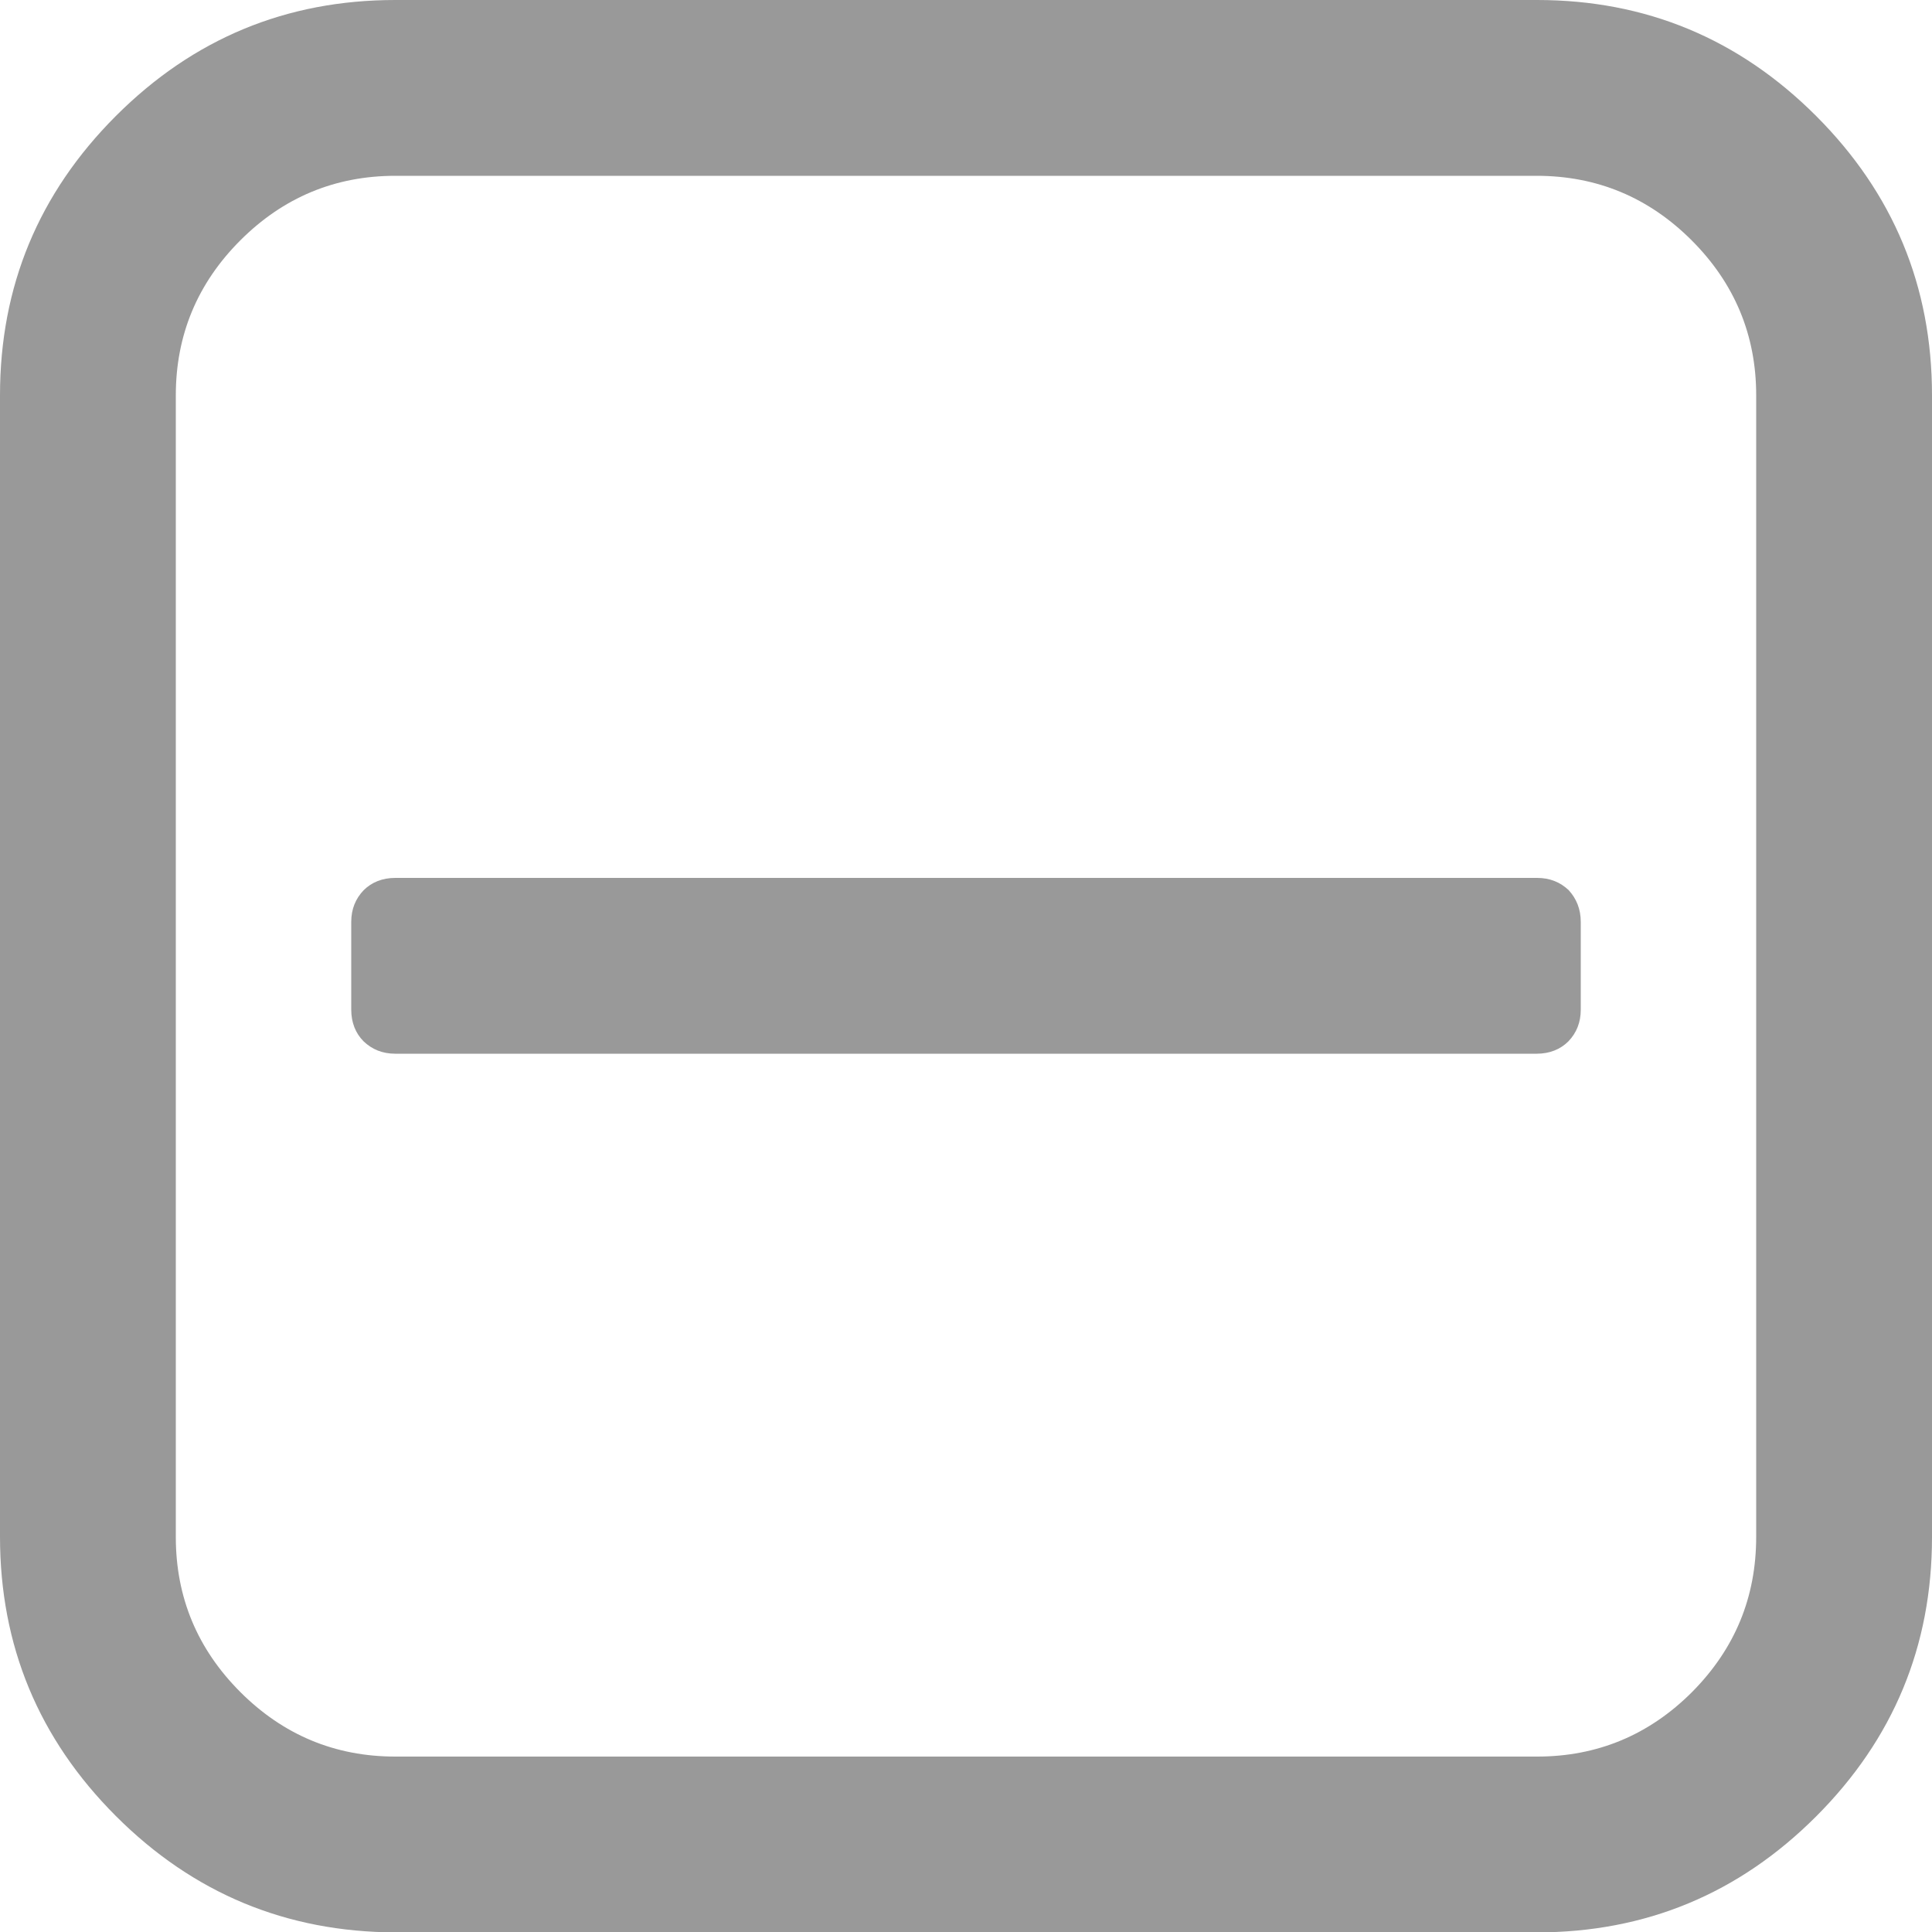 <?xml version="1.0" encoding="utf-8"?>
<!-- Generator: Adobe Illustrator 18.0.0, SVG Export Plug-In . SVG Version: 6.00 Build 0)  -->
<!DOCTYPE svg PUBLIC "-//W3C//DTD SVG 1.1//EN" "http://www.w3.org/Graphics/SVG/1.1/DTD/svg11.dtd">
<svg version="1.1" id="图层_1" xmlns="http://www.w3.org/2000/svg" xmlns:xlink="http://www.w3.org/1999/xlink" x="0px" y="0px"
	 viewBox="0 0 500 500" enable-background="new 0 0 500 500" xml:space="preserve">
<path fill="#999999" d="M409.1,238.6v22.7c0,3.3-1.1,6-3.2,8.2c-2.1,2.1-4.9,3.2-8.2,3.2H102.3c-3.3,0-6-1.1-8.2-3.2
	c-2.1-2.1-3.2-4.9-3.2-8.2v-22.7c0-3.3,1.1-6,3.2-8.2c2.1-2.1,4.9-3.2,8.2-3.2h295.5c3.3,0,6,1.1,8.2,3.2
	C408,232.6,409.1,235.3,409.1,238.6z M454.5,397.7V102.3c0-15.6-5.6-29-16.7-40.1c-11.1-11.1-24.5-16.7-40.1-16.7H102.3
	c-15.6,0-29,5.6-40.1,16.7s-16.7,24.5-16.7,40.1v295.5c0,15.6,5.6,29,16.7,40.1c11.1,11.1,24.5,16.7,40.1,16.7h295.5
	c15.6,0,29-5.6,40.1-16.7C449,426.7,454.5,413.4,454.5,397.7z M500,102.3v295.5c0,28.2-10,52.3-30,72.3c-20,20-44.1,30-72.3,30
	H102.3C74.1,500,50,490,30,470c-20-20-30-44.1-30-72.3V102.3C0,74.1,10,50,30,30S74.1,0,102.3,0h295.5C425.9,0,450,10,470,30
	C490,50,500,74.1,500,102.3z"/>
</svg>
